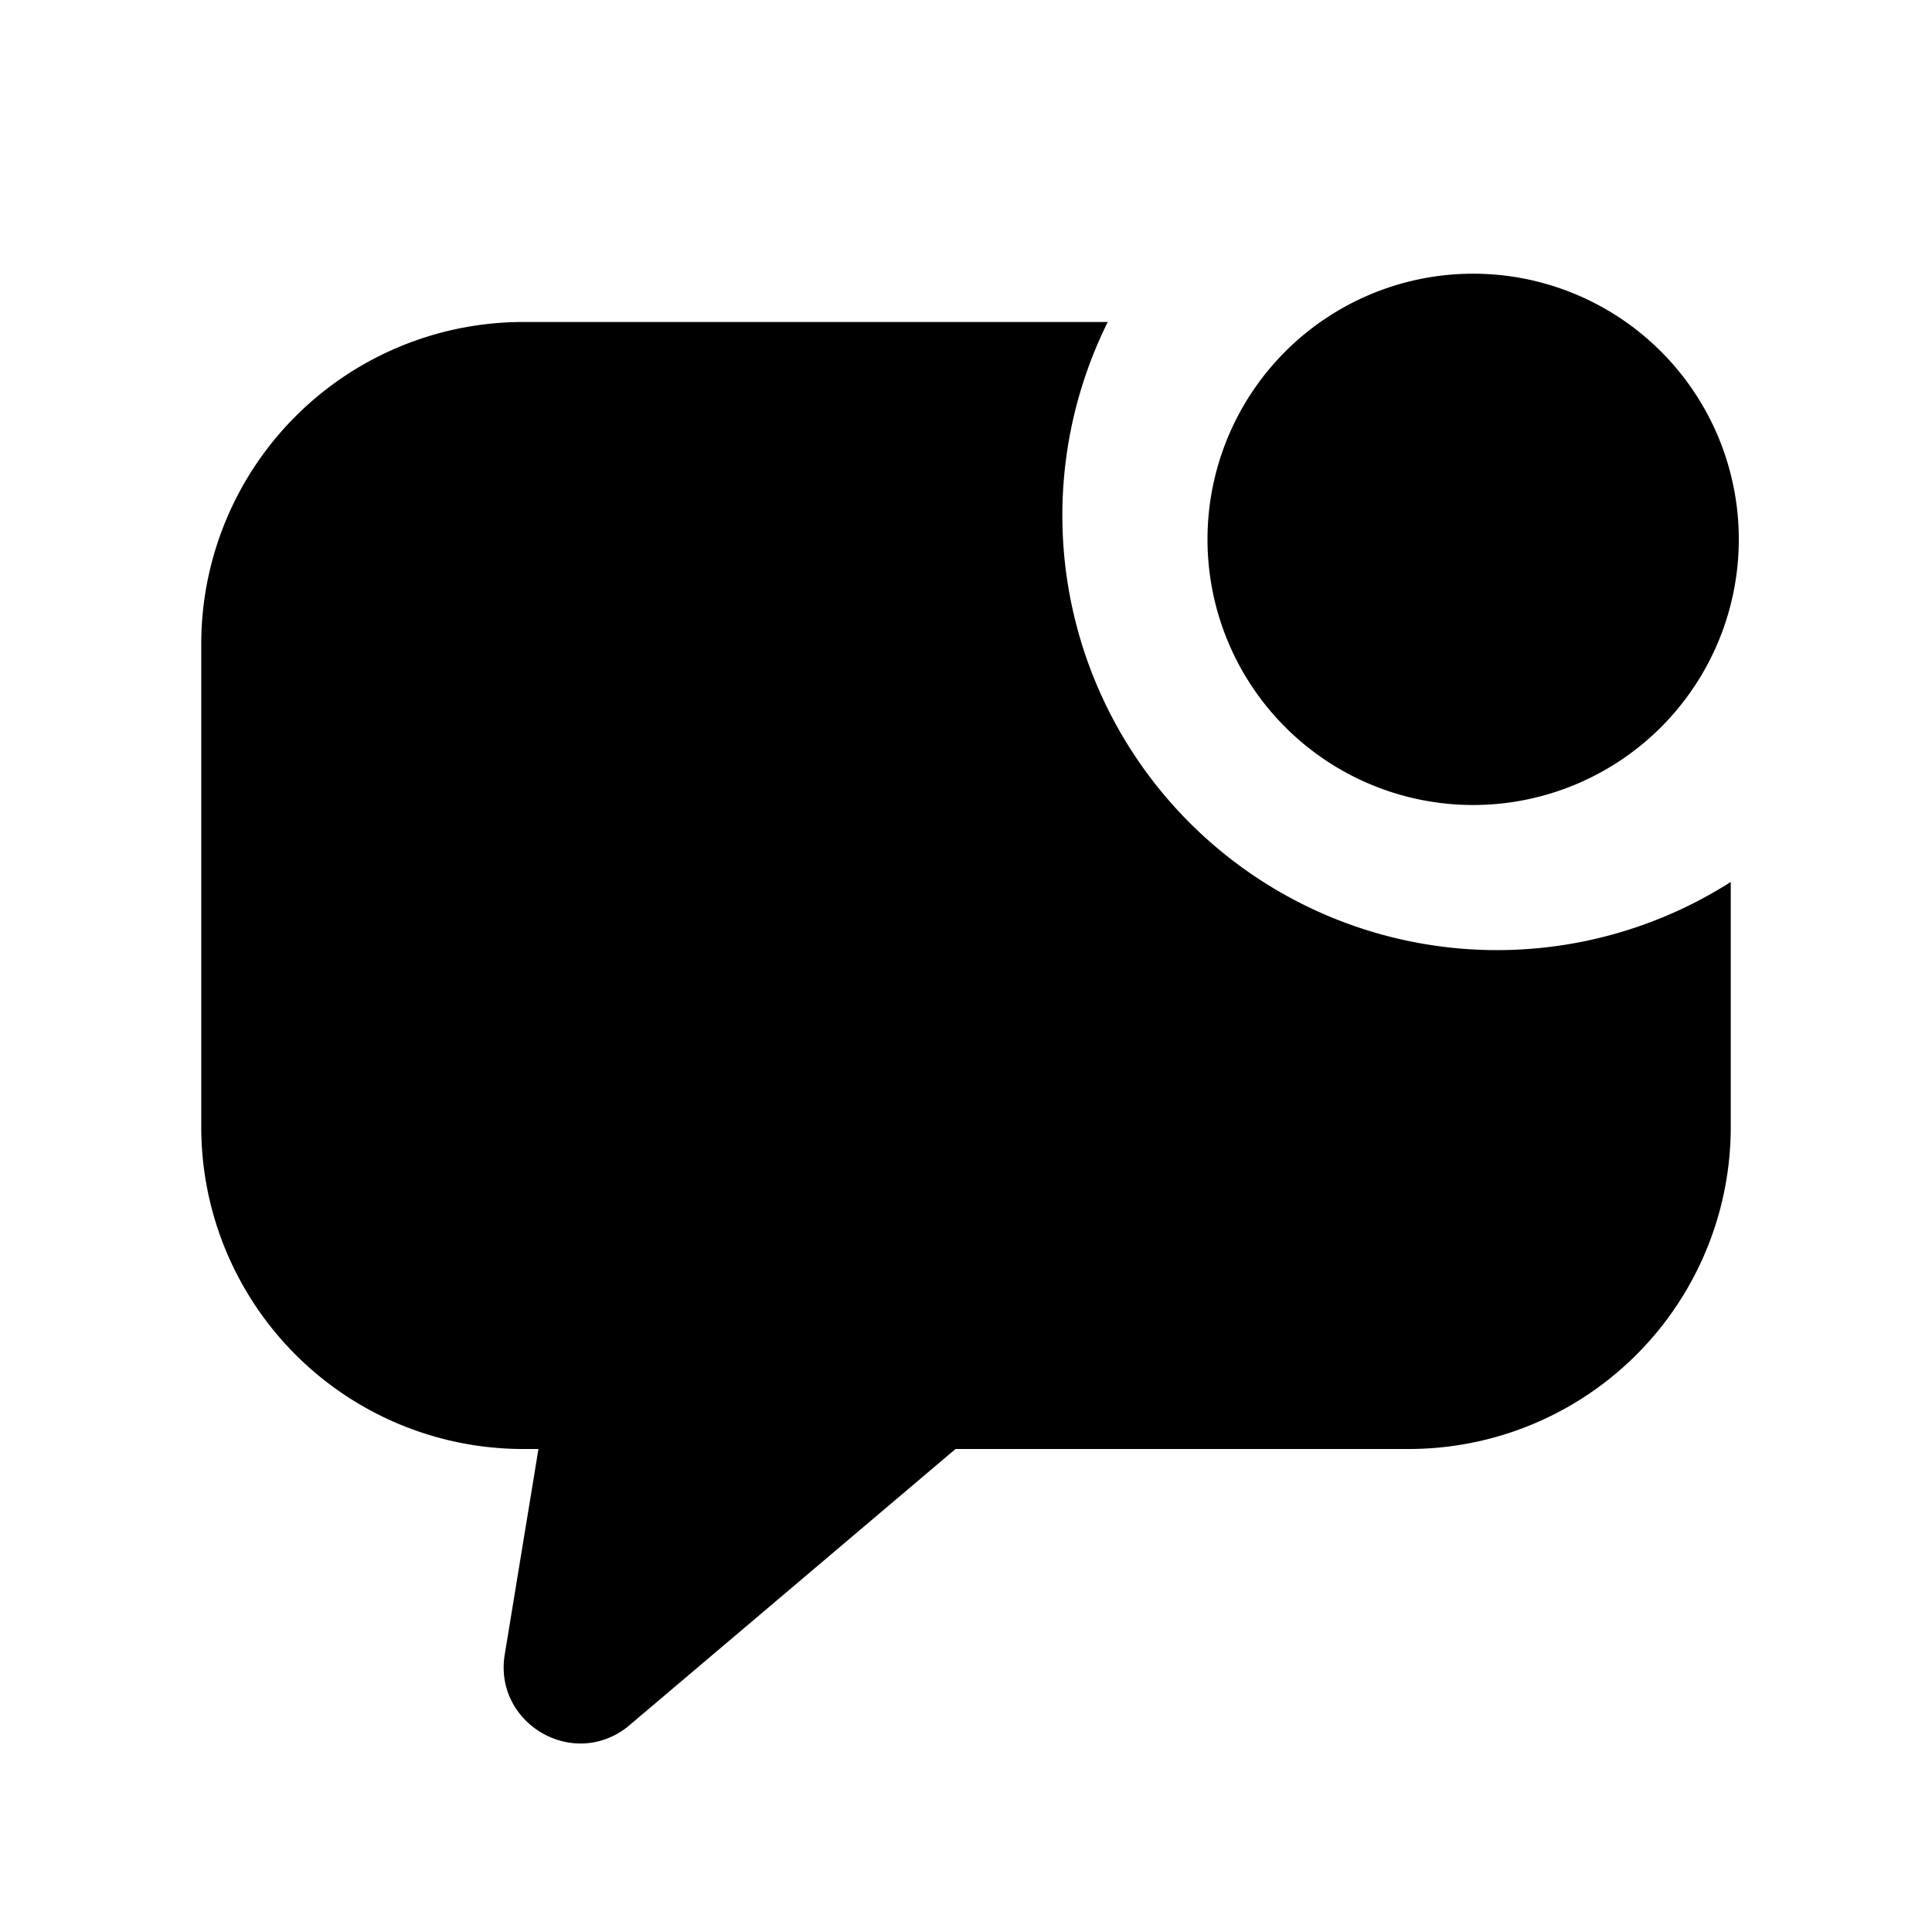 <svg viewBox="0 0 24 24" xmlns="http://www.w3.org/2000/svg" style="width: 16px; height: 16px; color: rgb(0, 0, 0);"><path d="M13.761 4H6.5a4 4 0 00-4 4v6a4 4 0 004 4h.189l-.416 2.535c-.156.86.834 1.458 1.522.917L11.87 18h5.63a4 4 0 004-4v-3.044A5.4 5.4 0 0113.761 4z" fill="currentColor"></path><path d="M21.6 6.7a3.3 3.3 0 11-6.6 0 3.3 3.3 0 016.6 0z" fill="currentColor"></path></svg>
